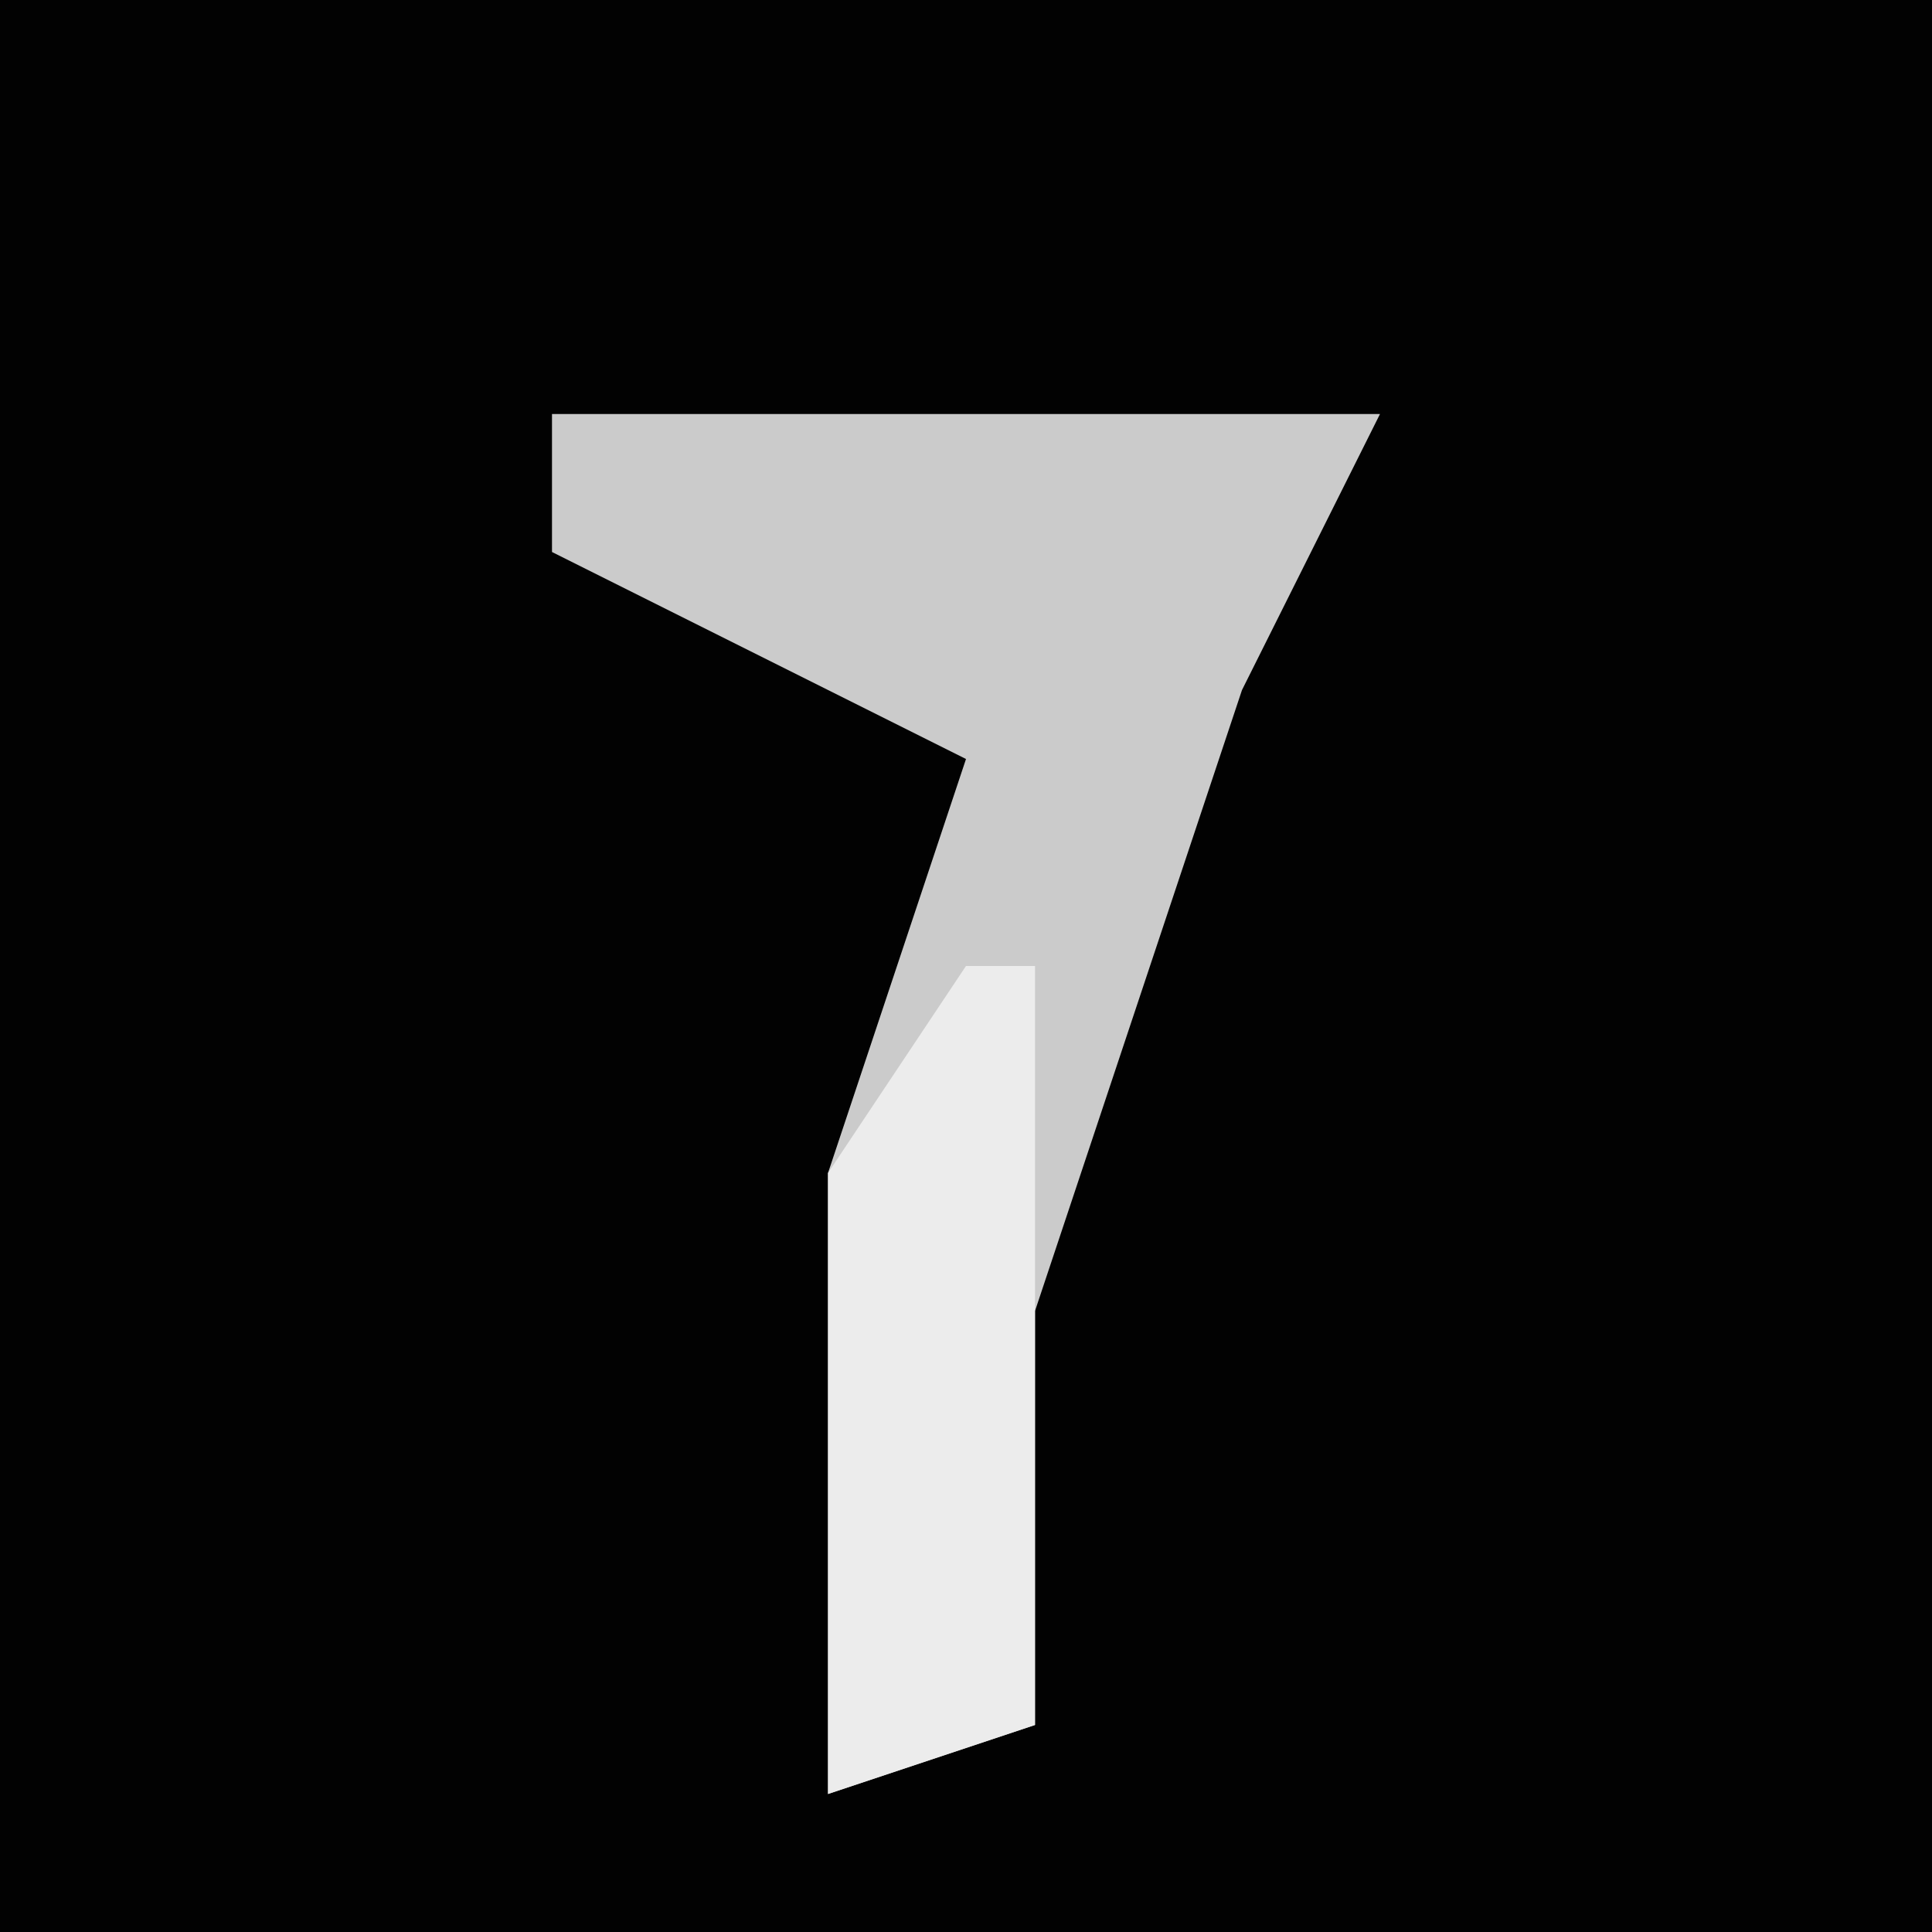 <?xml version="1.0" encoding="UTF-8"?>
<svg version="1.1" xmlns="http://www.w3.org/2000/svg" width="28" height="28">
<path d="M0,0 L28,0 L28,28 L0,28 Z " fill="#020202" transform="translate(0,0)"/>
<path d="M0,0 L12,0 L10,4 L7,13 L7,19 L4,20 L4,11 L6,5 L0,2 Z " fill="#CBCBCB" transform="translate(8,6)"/>
<path d="M0,0 L1,0 L1,11 L-2,12 L-2,3 Z " fill="#ECECEC" transform="translate(14,14)"/>
</svg>
